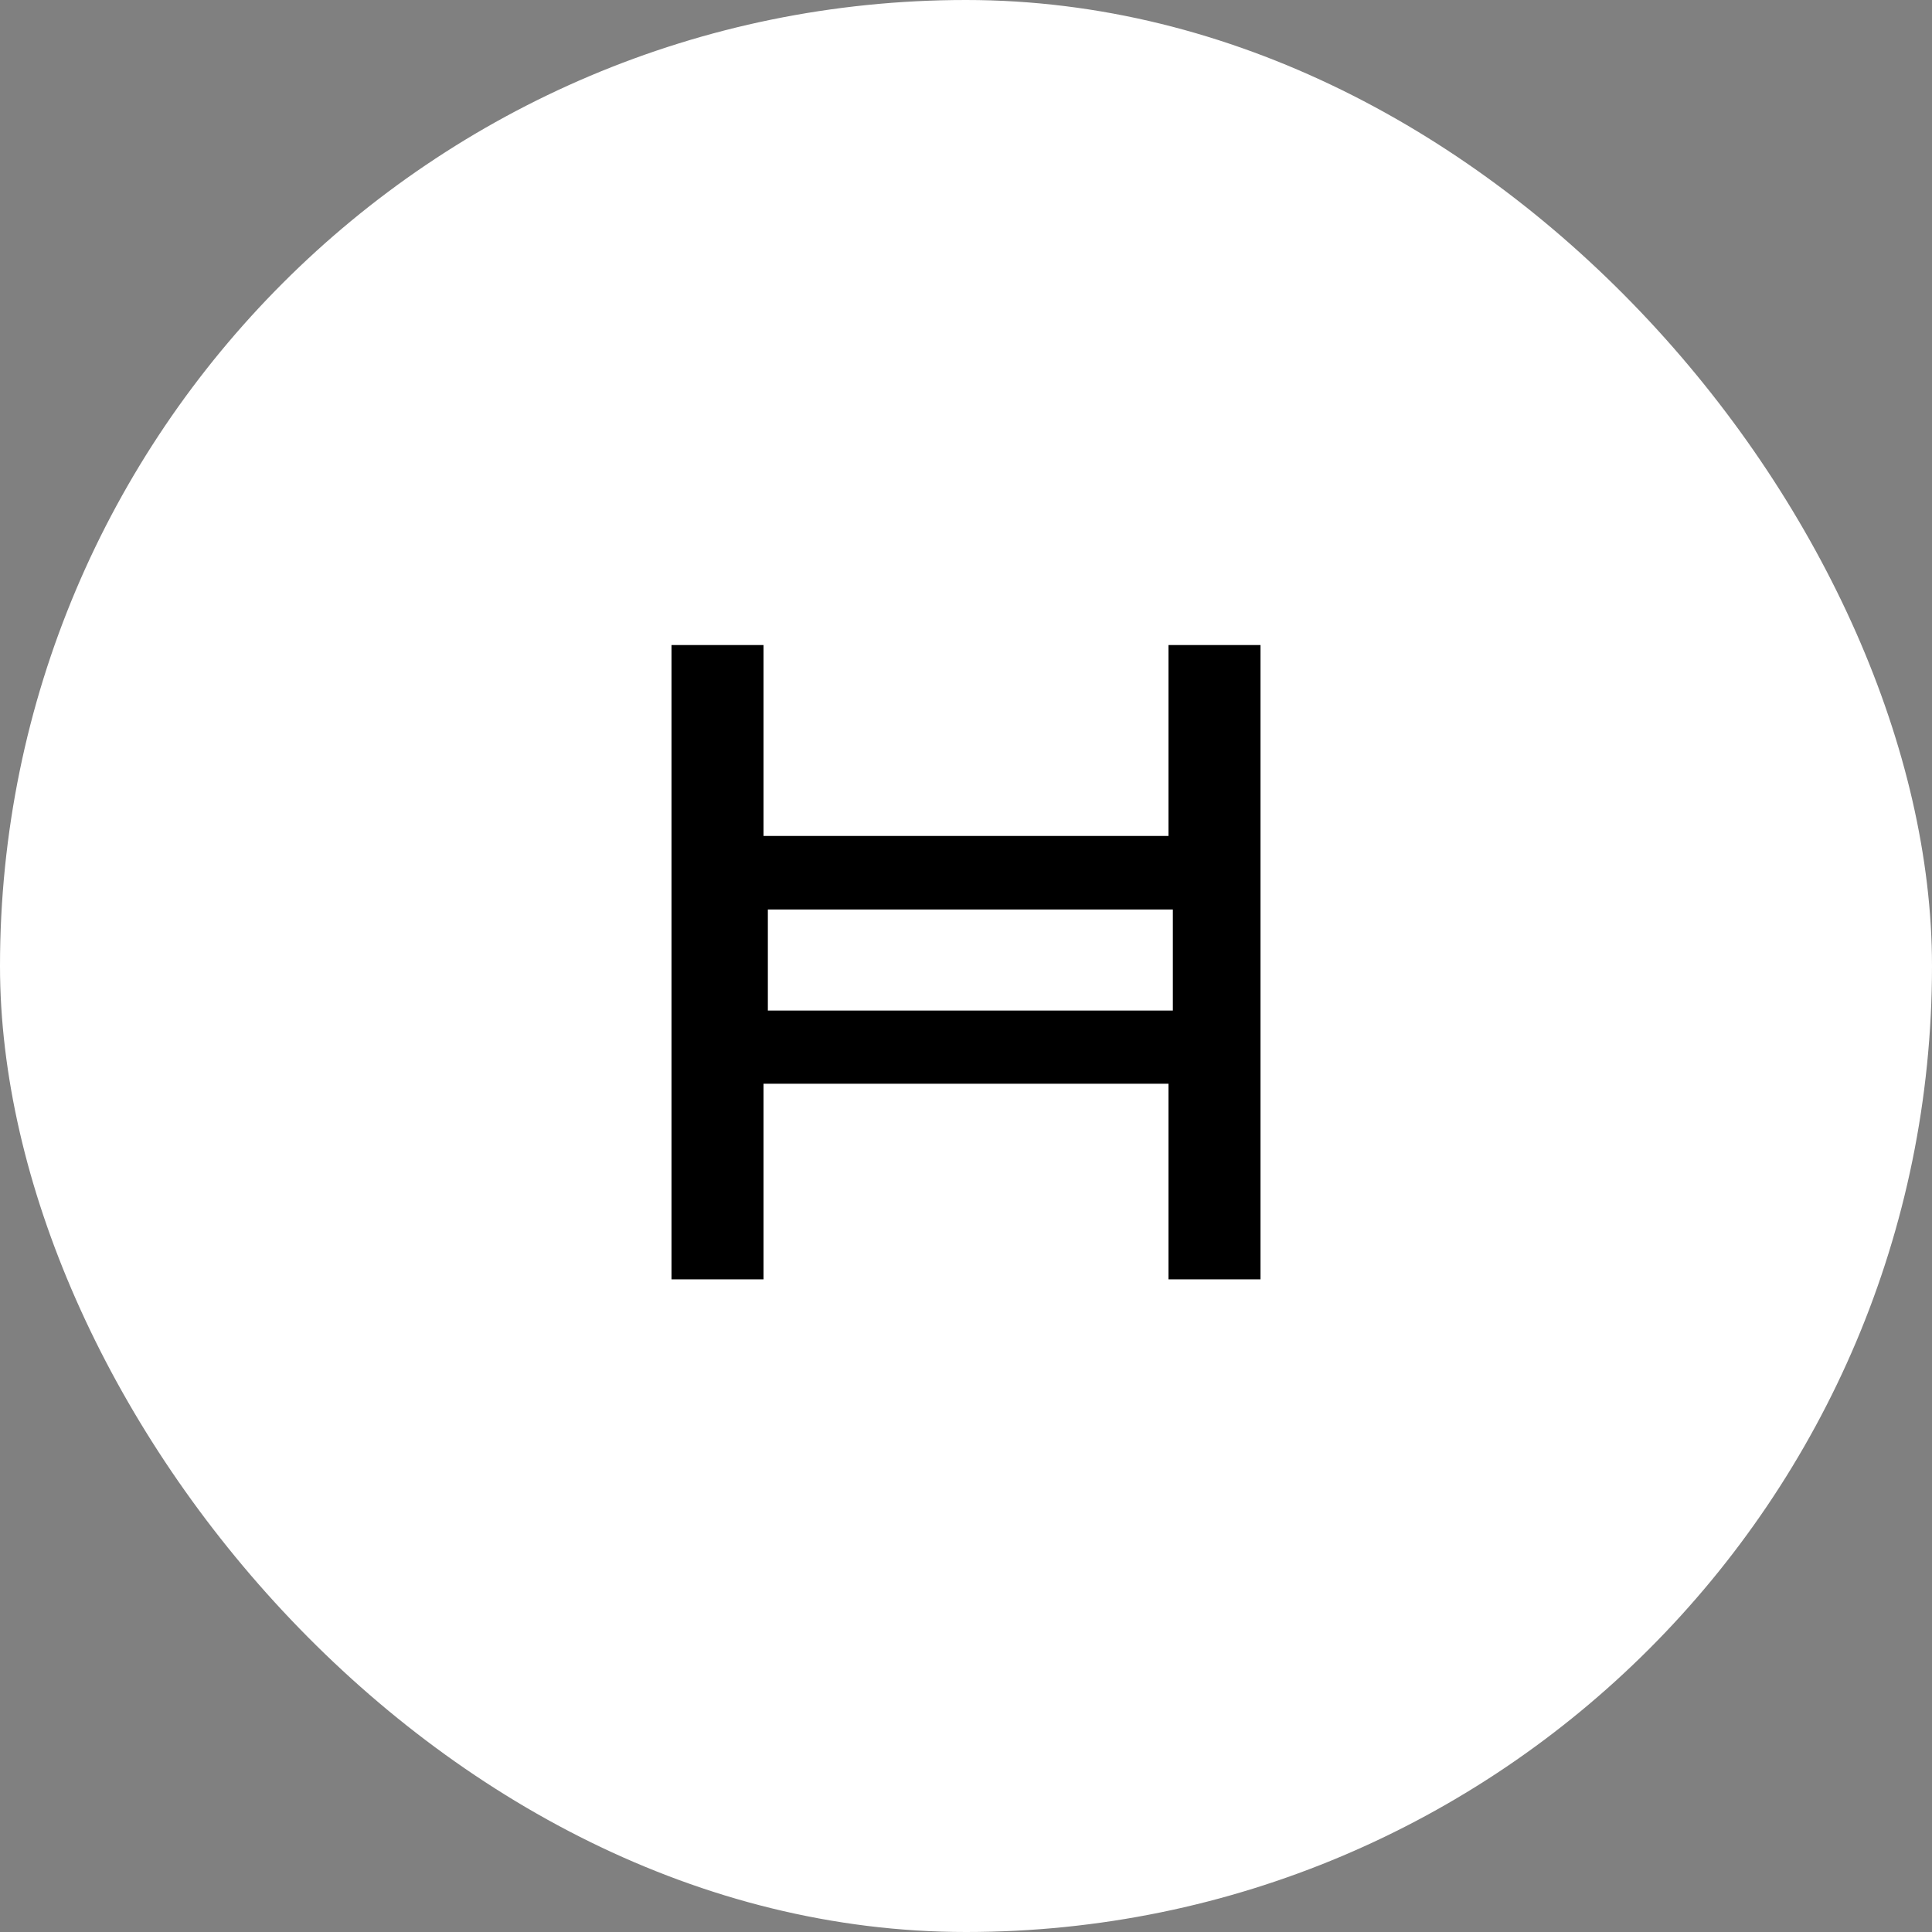 <svg width="64" height="64" viewBox="0 0 64 64" fill="none" xmlns="http://www.w3.org/2000/svg">
<rect x="0" y="0" width="64" height="64" fill="#808080" stroke="none"/>
<rect width="64" height="64" rx="32" fill="white"/>
<g clip-path="url(#clip0_1734_33012)">
<path d="M32 8C18.745 8 8 18.745 8 32C8 45.255 18.745 56 32 56C45.255 56 56 45.255 56 32C56 18.745 45.255 8 32 8Z" fill="white"/>
<path d="M41.756 42.38H38.708V35.9H25.292V42.38H22.244V21.368H25.292V27.692H38.708V21.368H41.756L41.756 42.38ZM25.436 33.476H38.852V30.128H25.436V33.476Z" fill="black"/>
</g>
<defs>
<clipPath id="clip0_1734_33012">
<rect width="48" height="48" fill="white" transform="translate(8 8)"/>
</clipPath>
</defs>
</svg>
